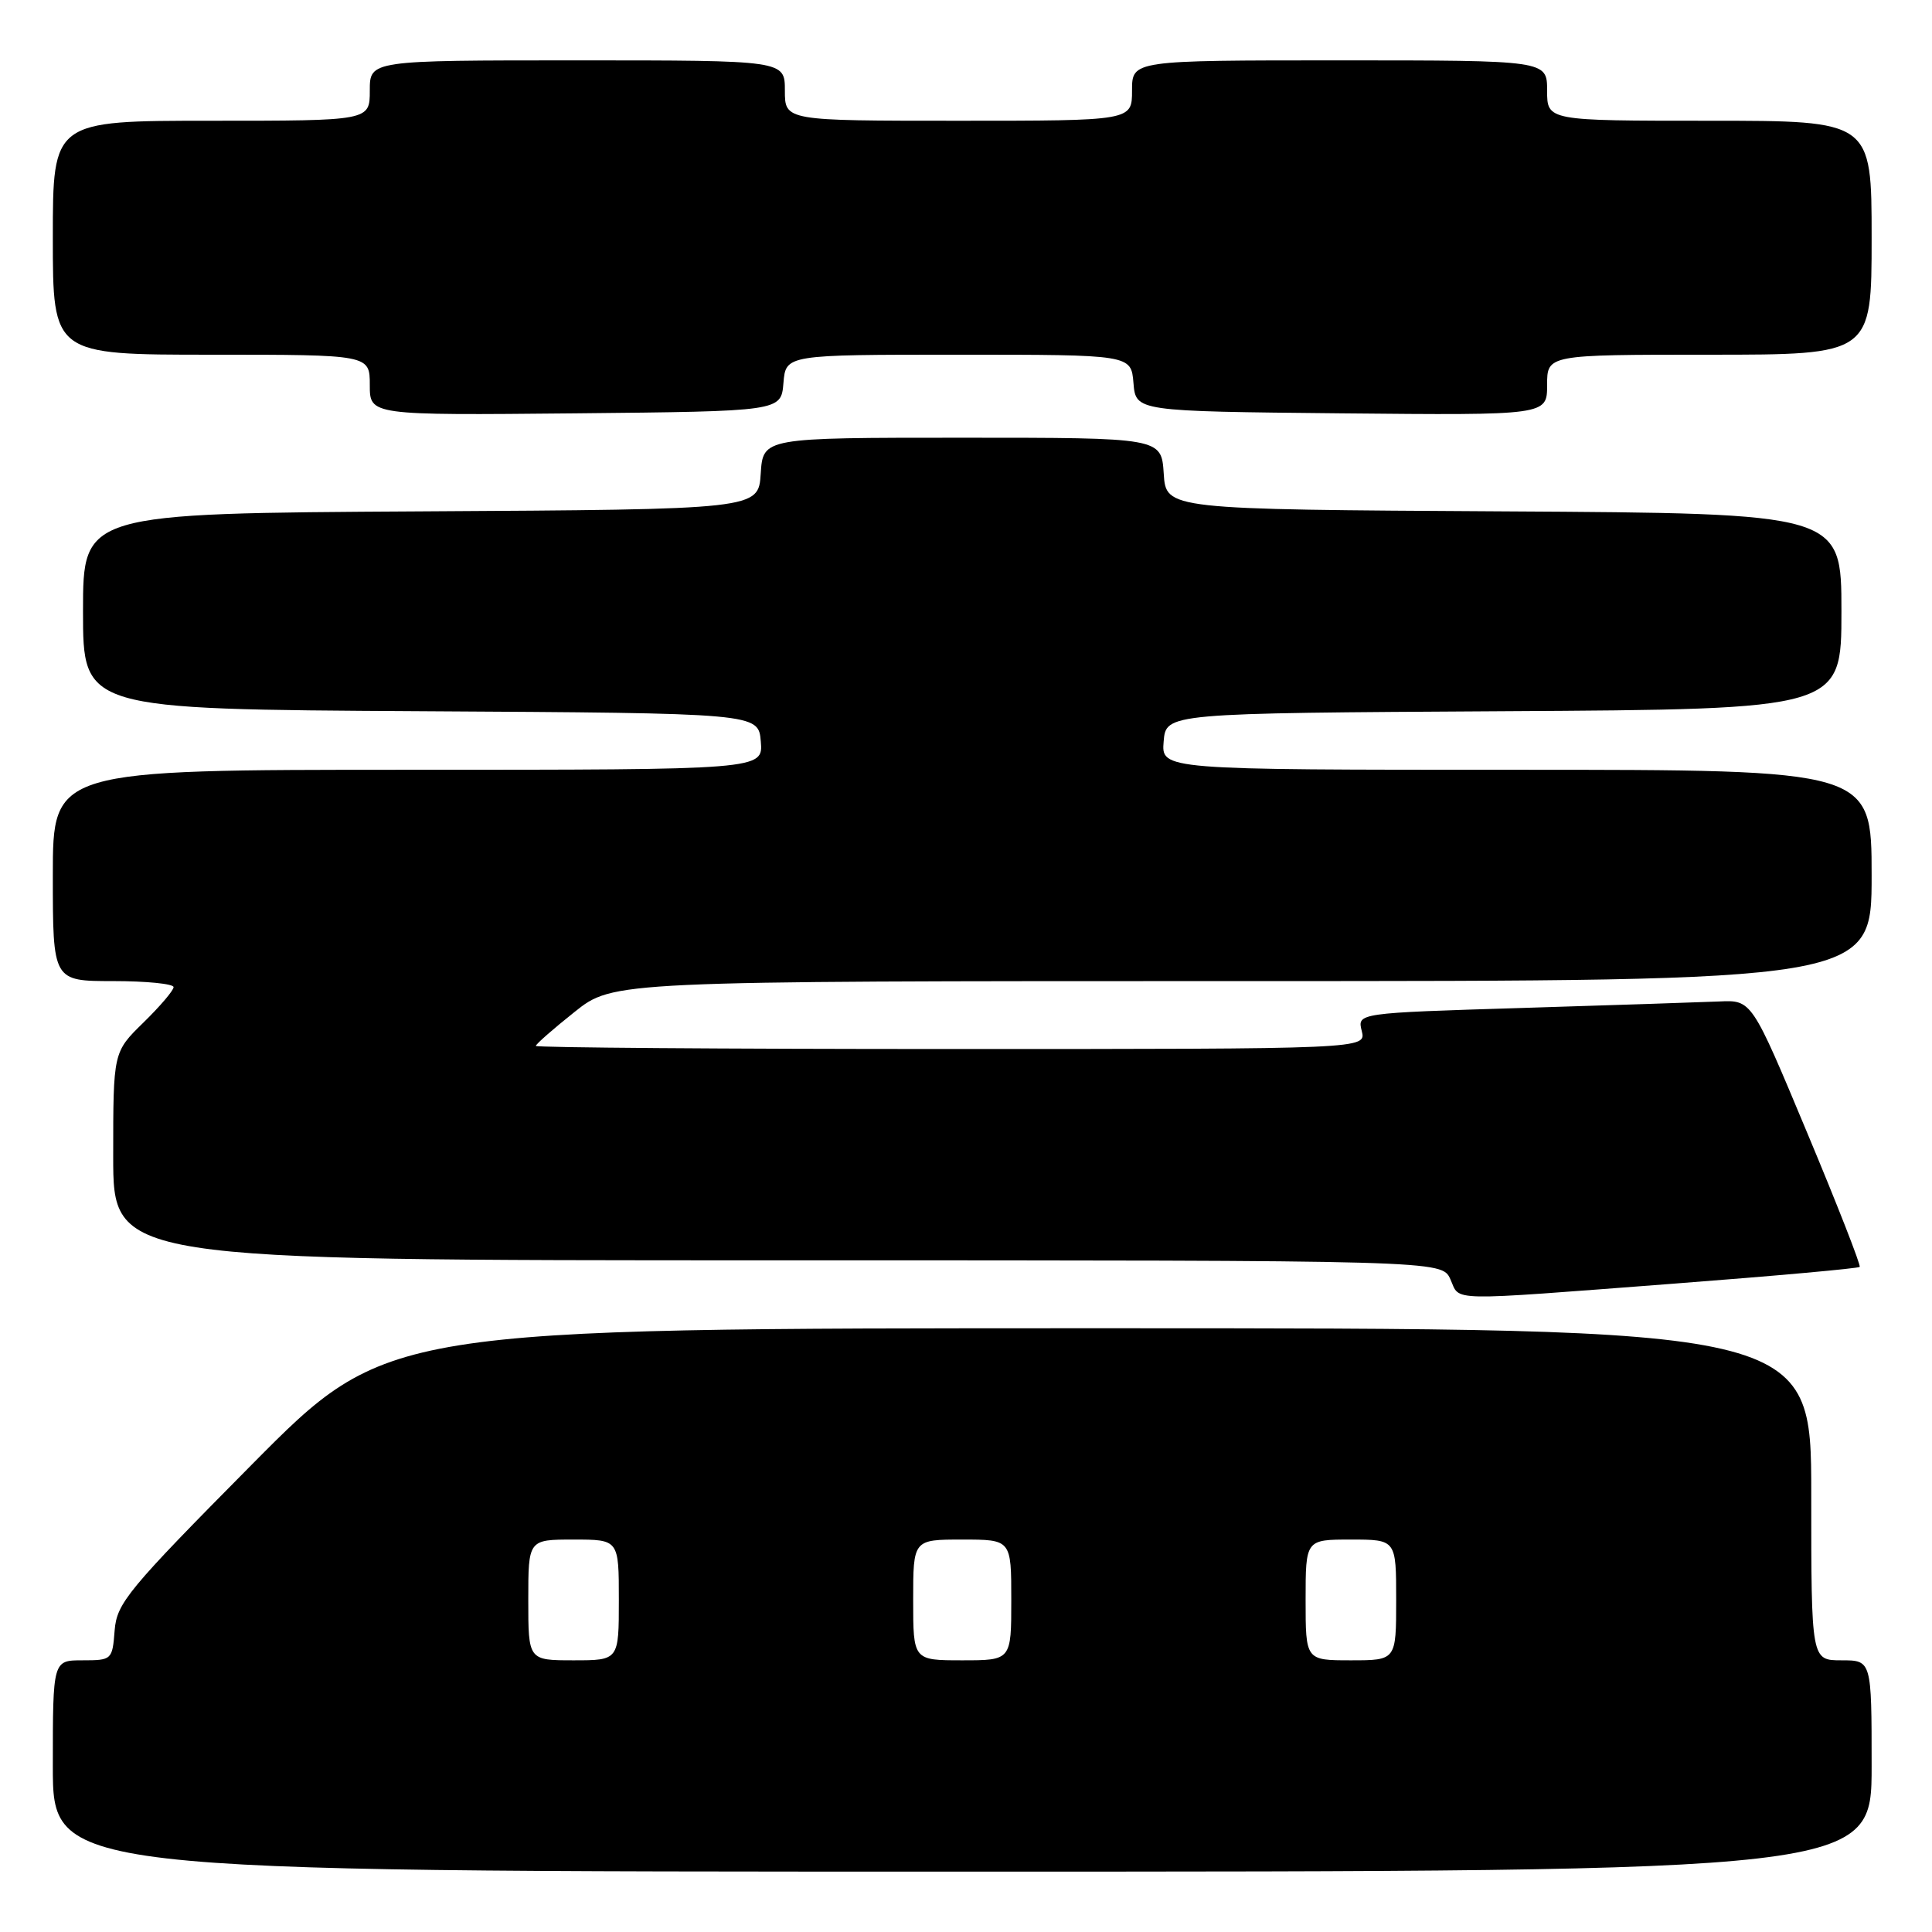 <?xml version="1.0" encoding="UTF-8" standalone="no"?>
<!DOCTYPE svg PUBLIC "-//W3C//DTD SVG 1.1//EN" "http://www.w3.org/Graphics/SVG/1.1/DTD/svg11.dtd" >
<svg xmlns="http://www.w3.org/2000/svg" xmlns:xlink="http://www.w3.org/1999/xlink" version="1.1" viewBox="0 0 256 256">
 <g >
 <path fill="currentColor"
d=" M 248.00 234.00 C 248.00 220.00 248.00 220.00 244.00 220.00 C 240.00 220.00 240.00 220.00 240.00 198.00 C 240.00 176.00 240.00 176.00 145.63 176.00 C 51.27 176.00 51.27 176.00 33.38 194.05 C 16.90 210.69 15.48 212.41 15.19 216.05 C 14.89 219.93 14.82 220.00 10.94 220.00 C 7.00 220.00 7.00 220.00 7.00 234.00 C 7.00 248.00 7.00 248.00 127.50 248.00 C 248.00 248.00 248.00 248.00 248.00 234.00 Z  M 221.80 170.09 C 235.17 169.07 246.25 168.07 246.42 167.87 C 246.59 167.66 243.45 159.62 239.42 150.00 C 232.11 132.50 232.11 132.50 227.80 132.70 C 225.44 132.80 213.68 133.19 201.67 133.56 C 179.84 134.23 179.84 134.23 180.44 136.61 C 181.04 139.00 181.04 139.00 126.02 139.00 C 95.76 139.00 71.00 138.81 71.00 138.59 C 71.00 138.36 73.31 136.33 76.13 134.09 C 81.26 130.00 81.26 130.00 164.63 130.00 C 248.00 130.00 248.00 130.00 248.00 116.00 C 248.00 102.00 248.00 102.00 200.94 102.00 C 153.88 102.00 153.88 102.00 154.19 98.25 C 154.50 94.50 154.50 94.50 199.25 94.24 C 244.00 93.98 244.00 93.98 244.00 81.00 C 244.00 68.02 244.00 68.02 199.25 67.76 C 154.50 67.50 154.50 67.50 154.20 62.75 C 153.89 58.00 153.89 58.00 127.50 58.00 C 101.11 58.00 101.11 58.00 100.80 62.75 C 100.50 67.50 100.50 67.50 55.75 67.76 C 11.00 68.02 11.00 68.02 11.00 81.00 C 11.00 93.98 11.00 93.98 55.75 94.24 C 100.50 94.50 100.50 94.50 100.81 98.25 C 101.12 102.00 101.12 102.00 54.06 102.00 C 7.00 102.00 7.00 102.00 7.00 116.00 C 7.00 130.00 7.00 130.00 15.00 130.00 C 19.40 130.00 23.00 130.36 23.00 130.80 C 23.00 131.24 21.20 133.35 19.00 135.50 C 15.00 139.41 15.00 139.41 15.00 153.20 C 15.00 167.00 15.00 167.00 103.02 167.00 C 191.04 167.00 191.04 167.00 192.18 169.50 C 193.53 172.47 191.20 172.42 221.80 170.09 Z  M 103.81 50.75 C 104.12 47.00 104.12 47.00 127.00 47.00 C 149.88 47.00 149.88 47.00 150.19 50.75 C 150.50 54.50 150.50 54.50 177.75 54.77 C 205.00 55.03 205.00 55.03 205.00 51.02 C 205.00 47.00 205.00 47.00 226.50 47.00 C 248.00 47.00 248.00 47.00 248.00 31.50 C 248.00 16.00 248.00 16.00 226.50 16.00 C 205.00 16.00 205.00 16.00 205.00 12.00 C 205.00 8.00 205.00 8.00 177.50 8.00 C 150.00 8.00 150.00 8.00 150.00 12.00 C 150.00 16.00 150.00 16.00 127.00 16.00 C 104.00 16.00 104.00 16.00 104.00 12.00 C 104.00 8.00 104.00 8.00 76.50 8.00 C 49.00 8.00 49.00 8.00 49.00 12.00 C 49.00 16.00 49.00 16.00 28.00 16.00 C 7.00 16.00 7.00 16.00 7.00 31.50 C 7.00 47.00 7.00 47.00 28.00 47.00 C 49.00 47.00 49.00 47.00 49.00 51.02 C 49.00 55.03 49.00 55.03 76.25 54.77 C 103.50 54.50 103.50 54.50 103.81 50.75 Z  M 70.00 212.00 C 70.00 204.00 70.00 204.00 76.00 204.00 C 82.00 204.00 82.00 204.00 82.00 212.00 C 82.00 220.00 82.00 220.00 76.00 220.00 C 70.00 220.00 70.00 220.00 70.00 212.00 Z  M 121.00 212.00 C 121.00 204.00 121.00 204.00 127.50 204.00 C 134.00 204.00 134.00 204.00 134.00 212.00 C 134.00 220.00 134.00 220.00 127.50 220.00 C 121.00 220.00 121.00 220.00 121.00 212.00 Z  M 173.00 212.00 C 173.00 204.00 173.00 204.00 179.00 204.00 C 185.00 204.00 185.00 204.00 185.00 212.00 C 185.00 220.00 185.00 220.00 179.00 220.00 C 173.00 220.00 173.00 220.00 173.00 212.00 Z "/>
</g>
</svg>